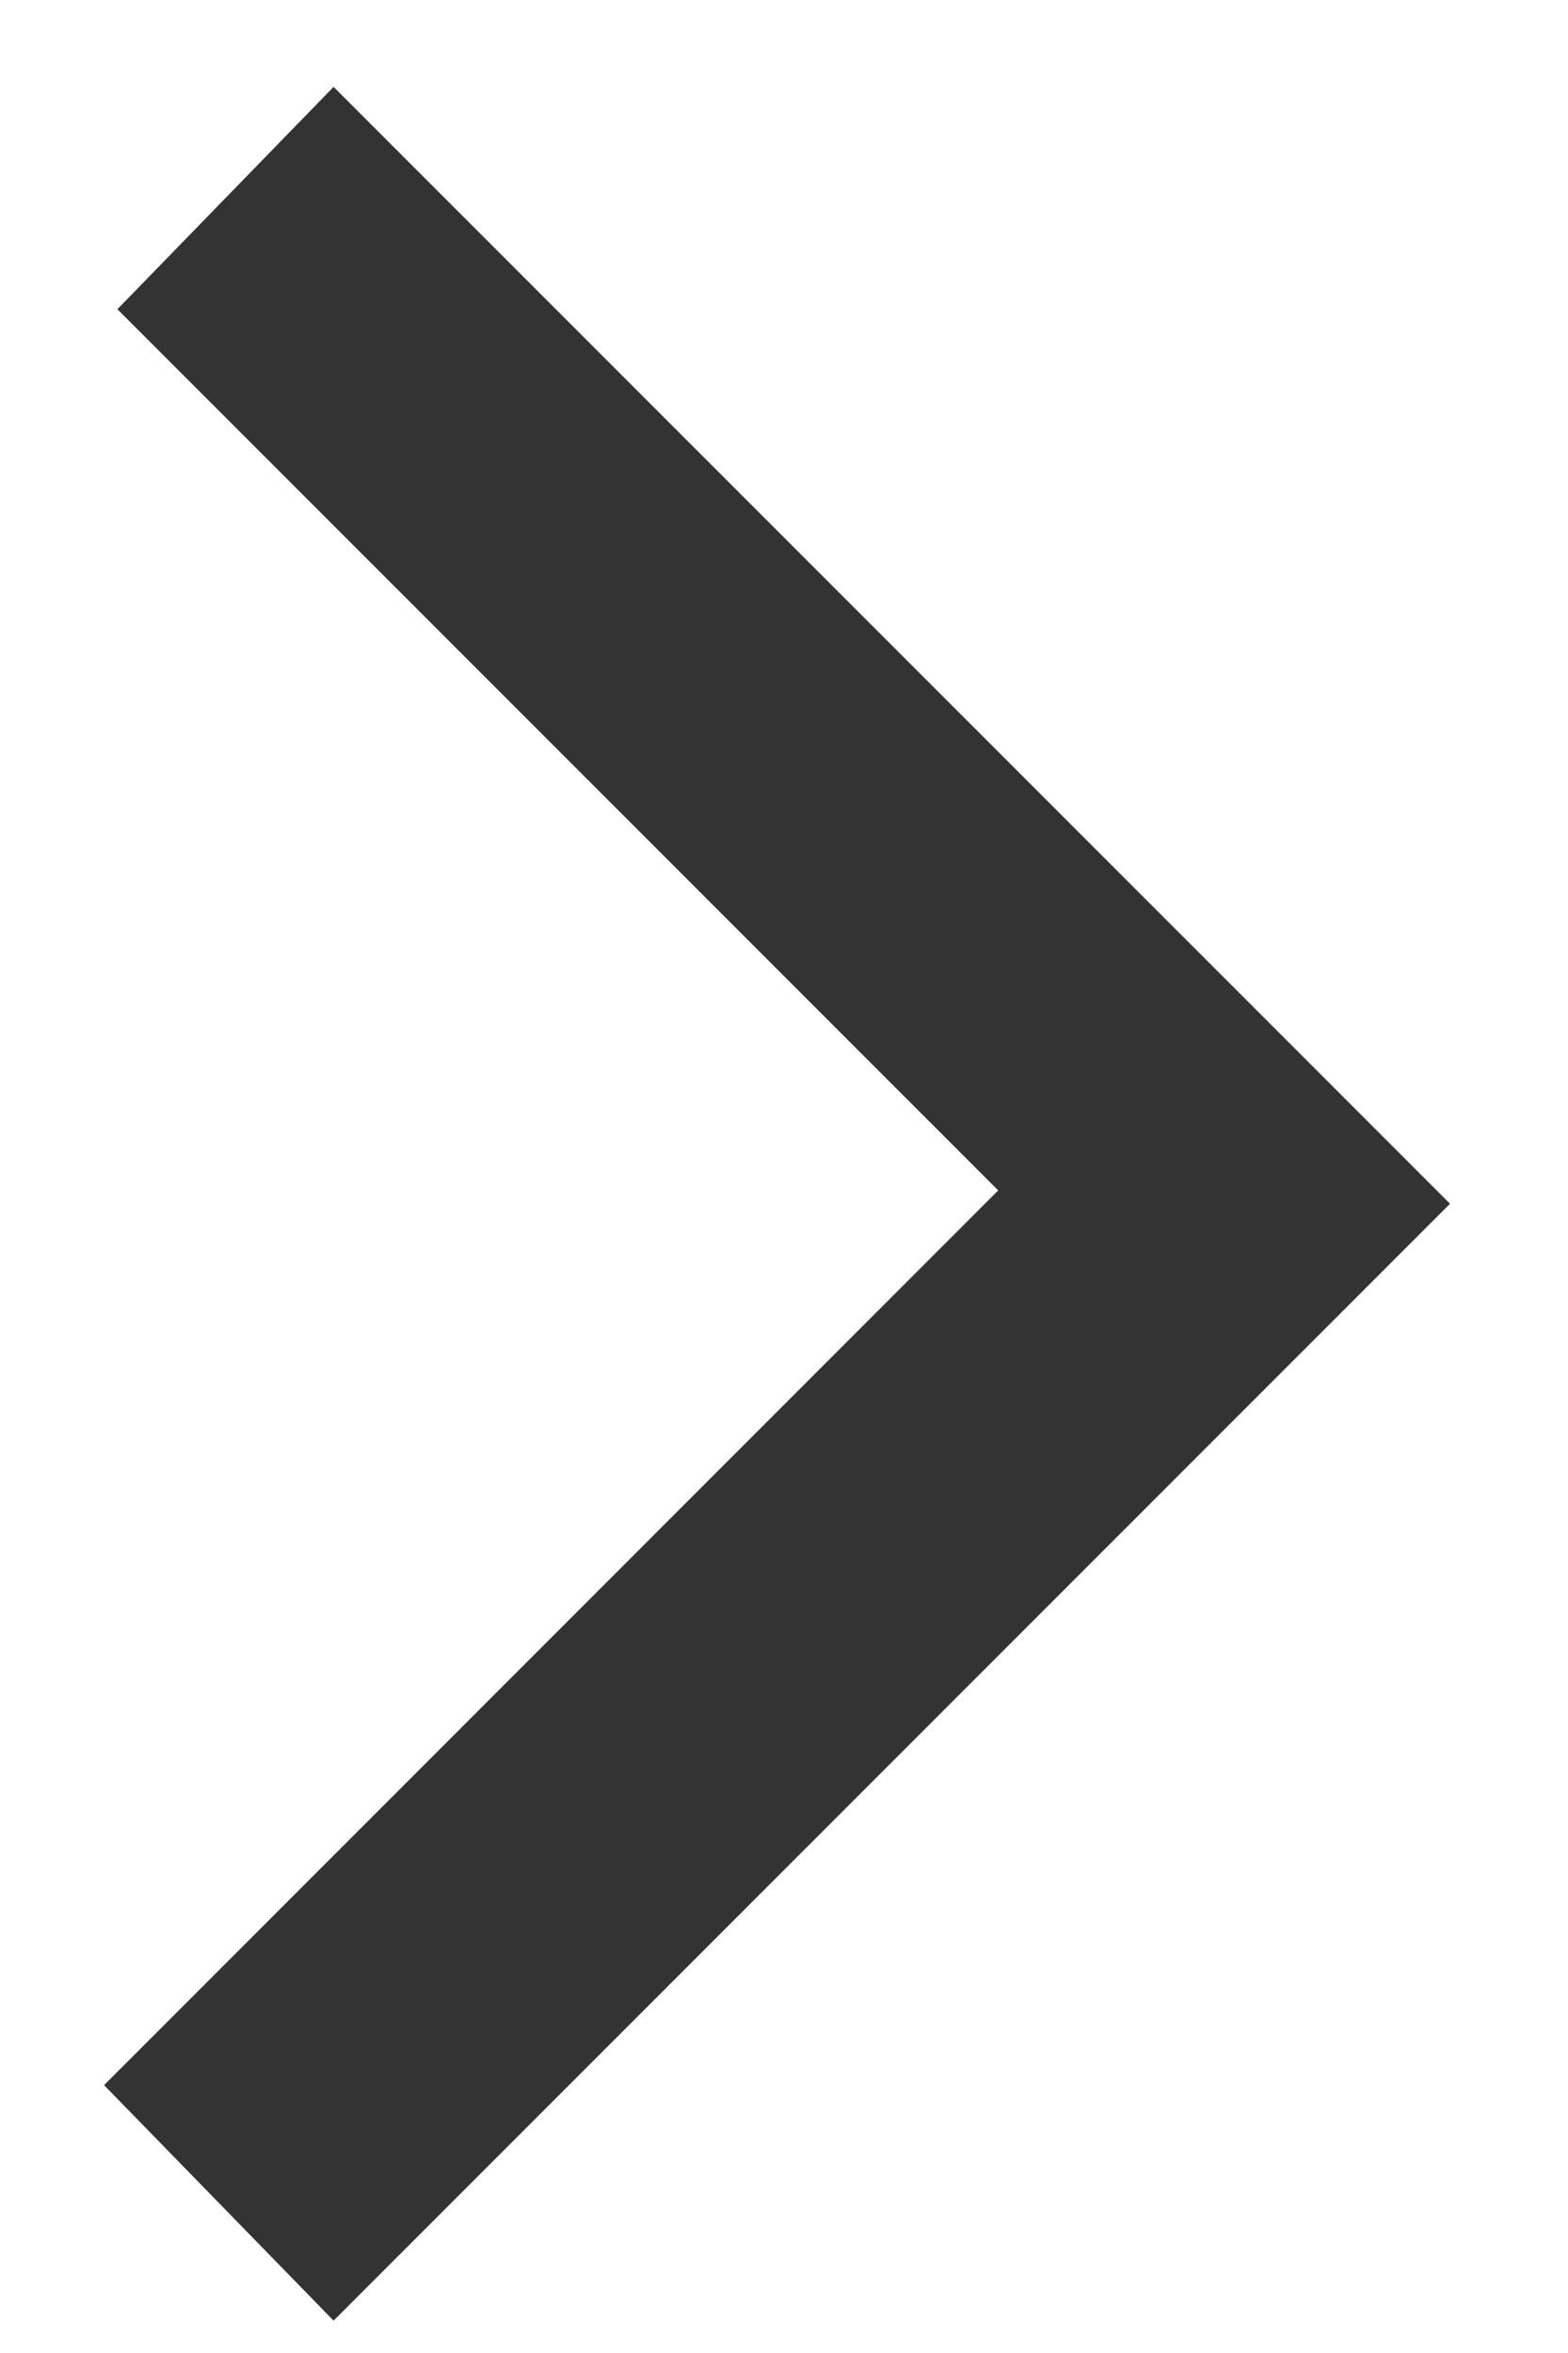 <svg width="8" height="12" viewBox="0 0 8 12" fill="none" xmlns="http://www.w3.org/2000/svg">
<path d="M7.398 6.139L1.702 0.443L0.599 1.577L5.093 6.071L0.531 10.634L1.702 11.835L7.398 6.139Z" fill="#333"/>
</svg>
